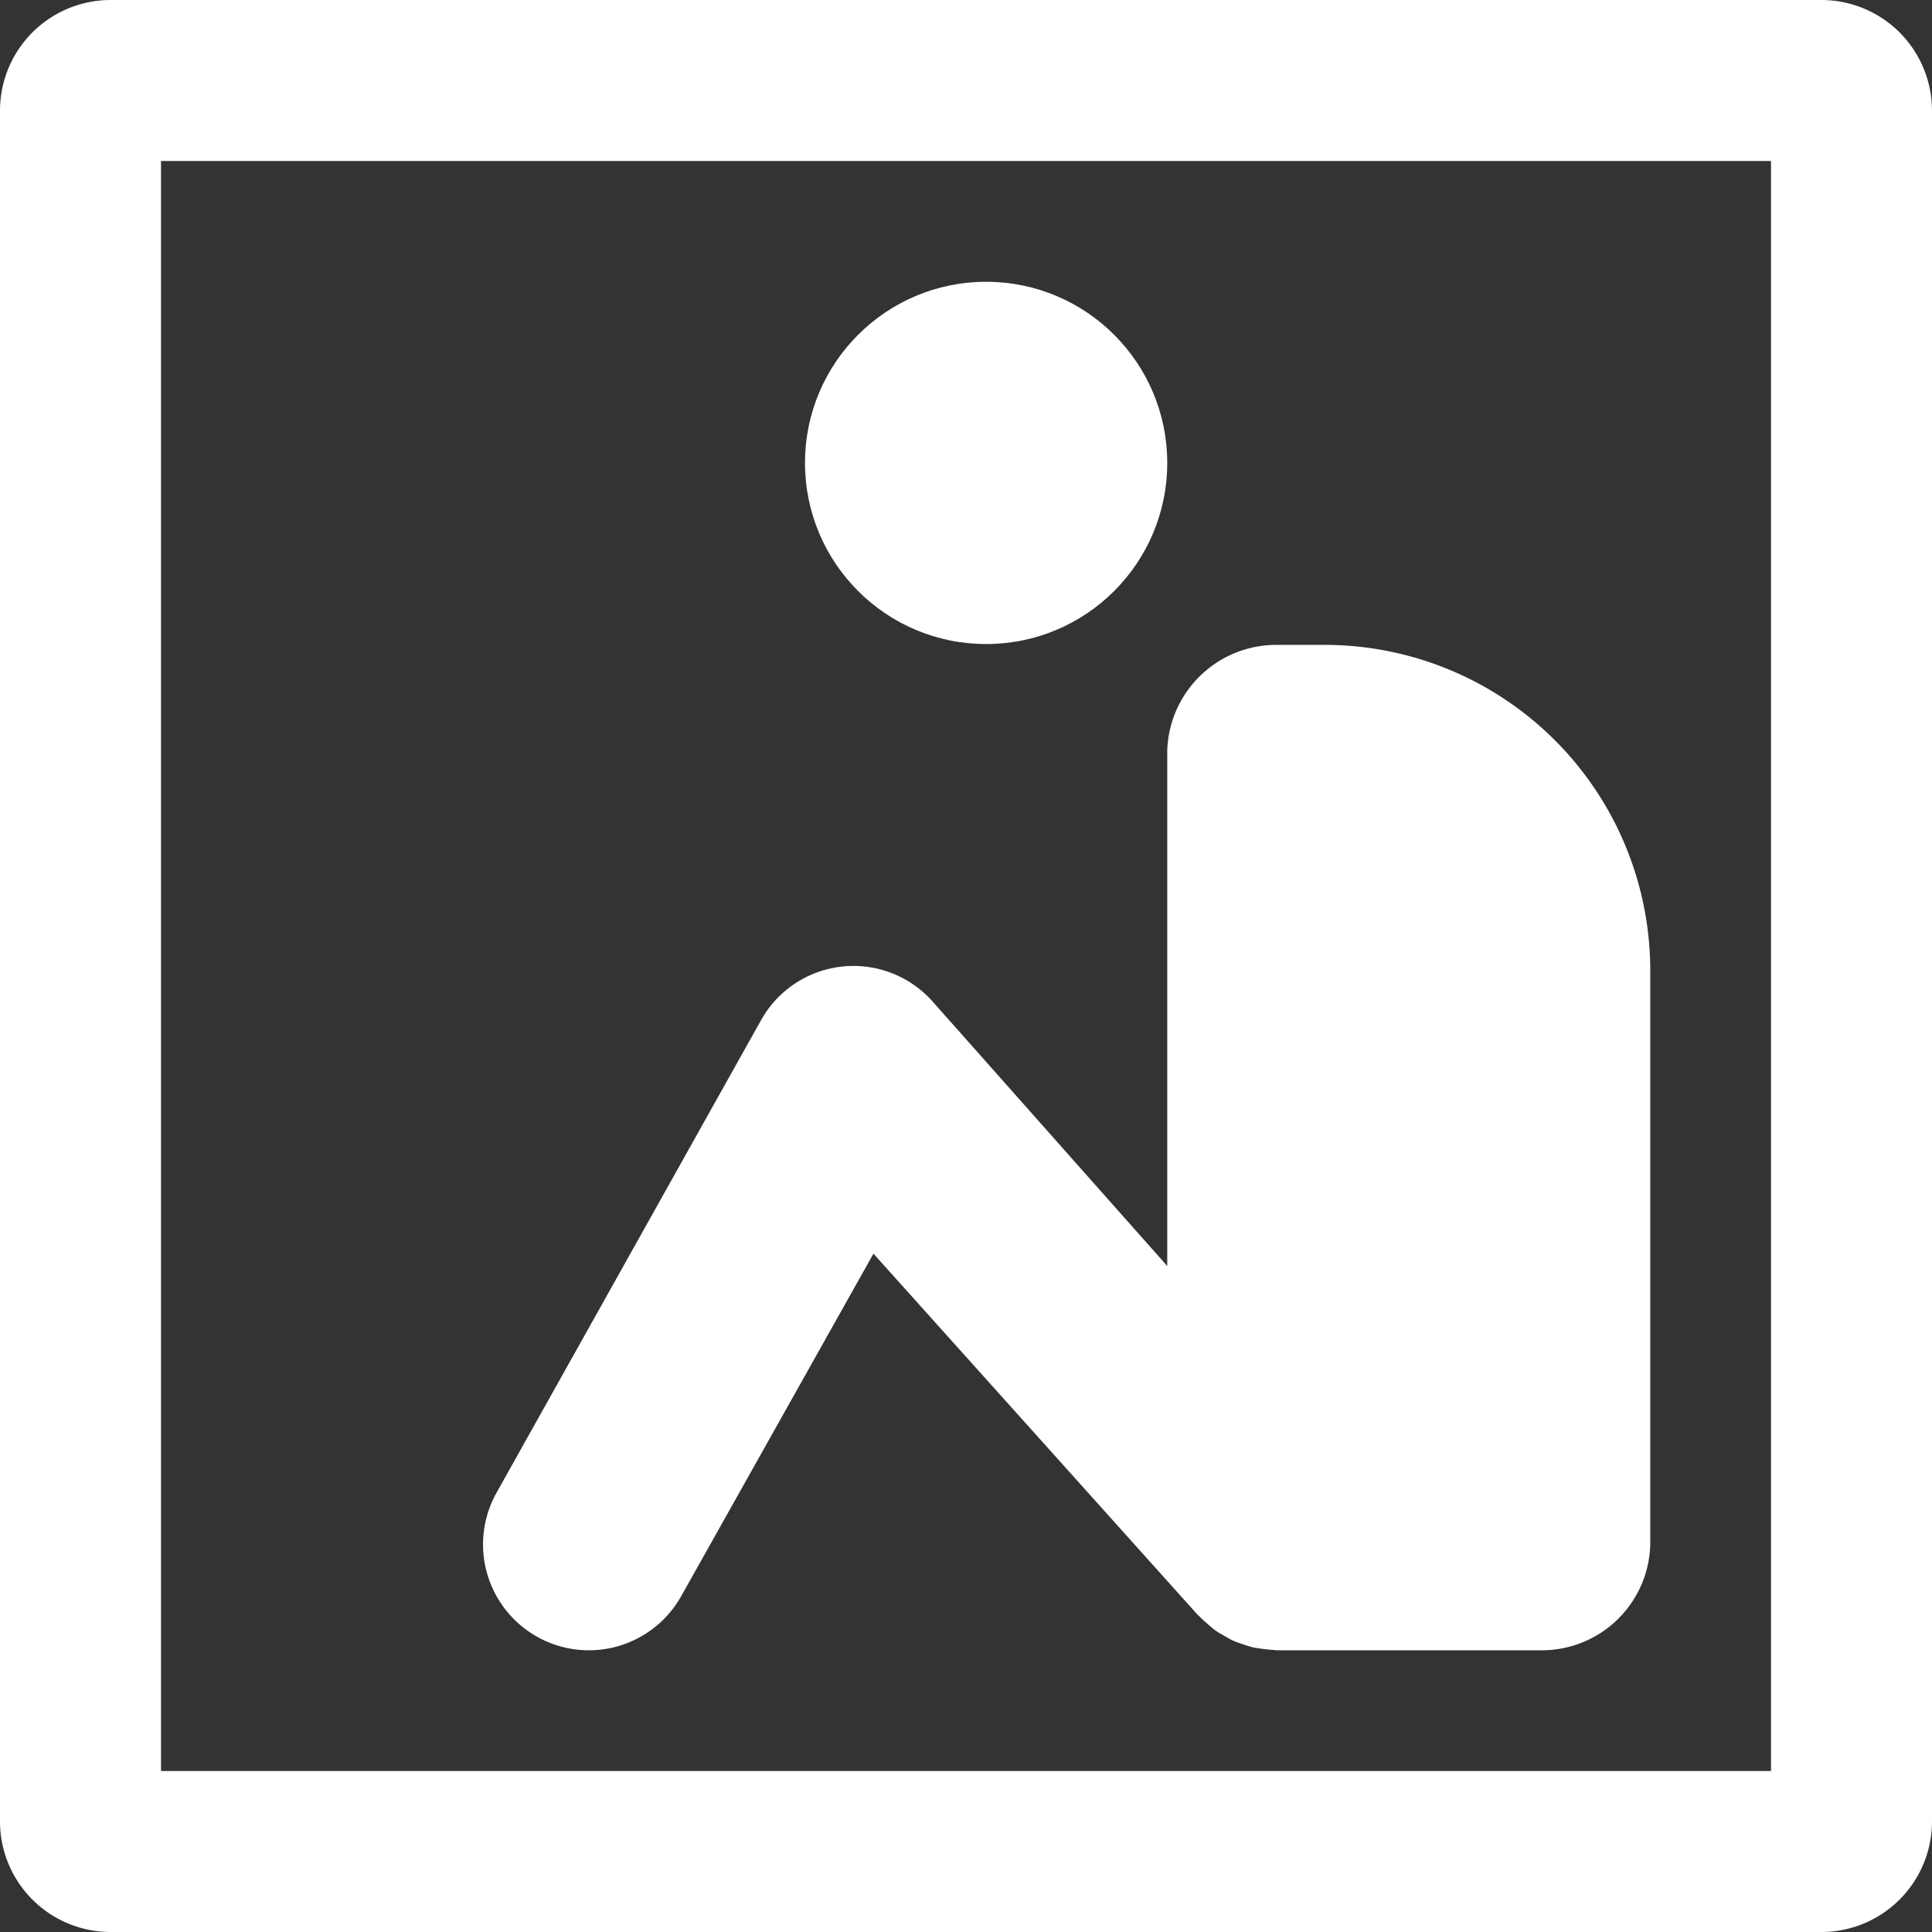 <?xml version="1.0" encoding="UTF-8"?>
<svg xmlns="http://www.w3.org/2000/svg" viewBox="0 0 48 48"><rect x="0" y="0" width="48" height="48" fill="#333333" stroke="none"/><path fill="#009edb" d="M45.25 0H2.75A2.75 2.75 0 0 0 0 2.75v42.5A2.75 2.75 0 0 0 2.75 48h42.5A2.75 2.75 0 0 0 48 45.25V2.75A2.75 2.75 0 0 0 45.25 0M44 44H4V4h40Z" style="fill: #ffffff;"/><path fill="#009edb" d="M13.353 40.67a2.63 2.63 0 0 0 3.575-1.021l4.773-8.502 8.054 8.972c.018.02.04.034.059.053.061.066.13.123.197.182.064.055.126.112.194.16s.142.087.215.13c.075.042.148.087.226.122.076.034.155.058.234.085a3 3 0 0 0 .248.077c.079.018.16.026.241.037a3 3 0 0 0 .274.028c.026 0 .051.008.078.008h6.573A2.696 2.696 0 0 0 41 38.37V24.047a8.09 8.09 0 0 0-8.102-8.025h-1.177A2.71 2.71 0 0 0 29 18.652v12.802l-5.831-6.573a2.63 2.63 0 0 0-4.264.47l-6.573 11.743a2.63 2.63 0 0 0 1.02 3.575" style="fill: #ffffff;"/><circle cx="24.5" cy="11.501" r="4.5" fill="#009edb" style="fill: #ffffff;"/></svg>
